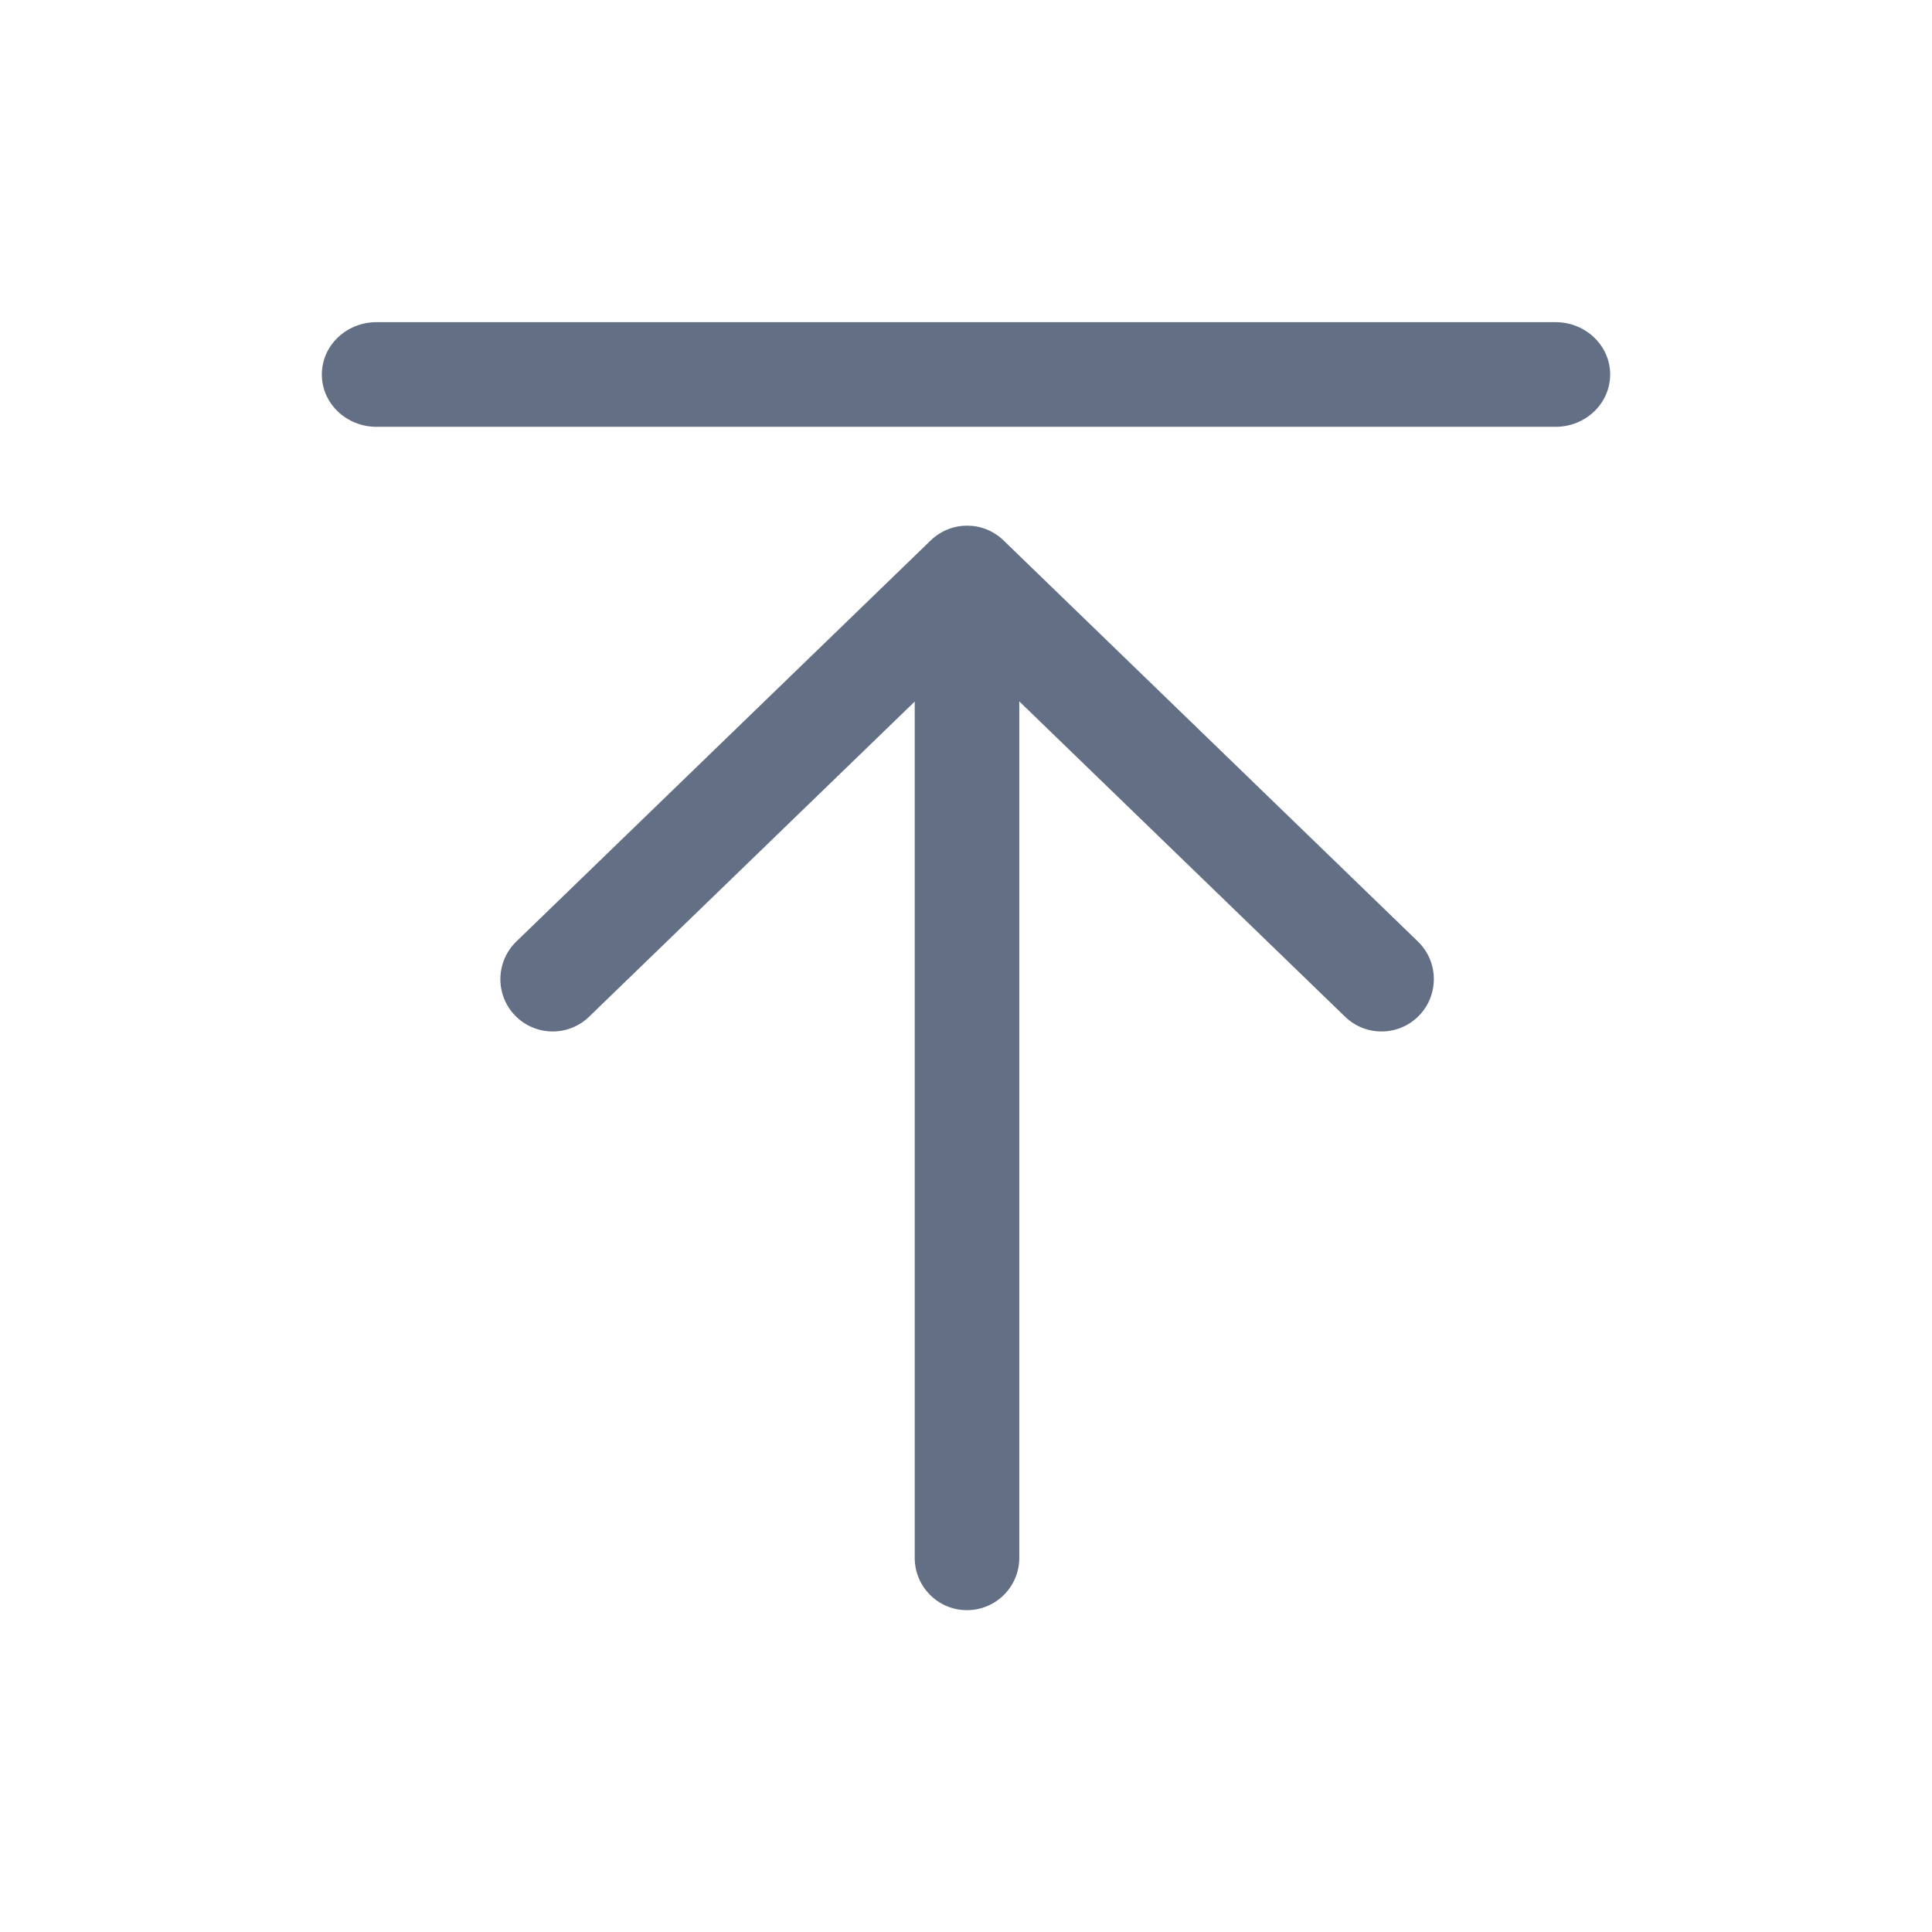 <svg width="24" height="24" viewBox="0 0 24 24" fill="none" xmlns="http://www.w3.org/2000/svg">
<path fill-rule="evenodd" clip-rule="evenodd" d="M7.318 12.63C7.06 12.88 6.649 12.873 6.399 12.616C6.149 12.358 6.156 11.946 6.414 11.696L11.562 6.713C11.814 6.469 12.214 6.469 12.466 6.713L17.614 11.696C17.872 11.946 17.878 12.358 17.628 12.616C17.379 12.873 16.967 12.88 16.709 12.63L12.662 8.713V19.352C12.662 19.711 12.371 20.002 12.012 20.002C11.653 20.002 11.363 19.711 11.363 19.352V8.715L7.318 12.63ZM4.677 5.302C4.302 5.302 3.998 5.011 3.998 4.652C3.998 4.293 4.302 4.002 4.677 4.002L19.323 4.002C19.698 4.002 20.002 4.293 20.002 4.652C20.002 5.011 19.698 5.302 19.323 5.302L4.677 5.302Z" fill="#626F84"/>
</svg>
